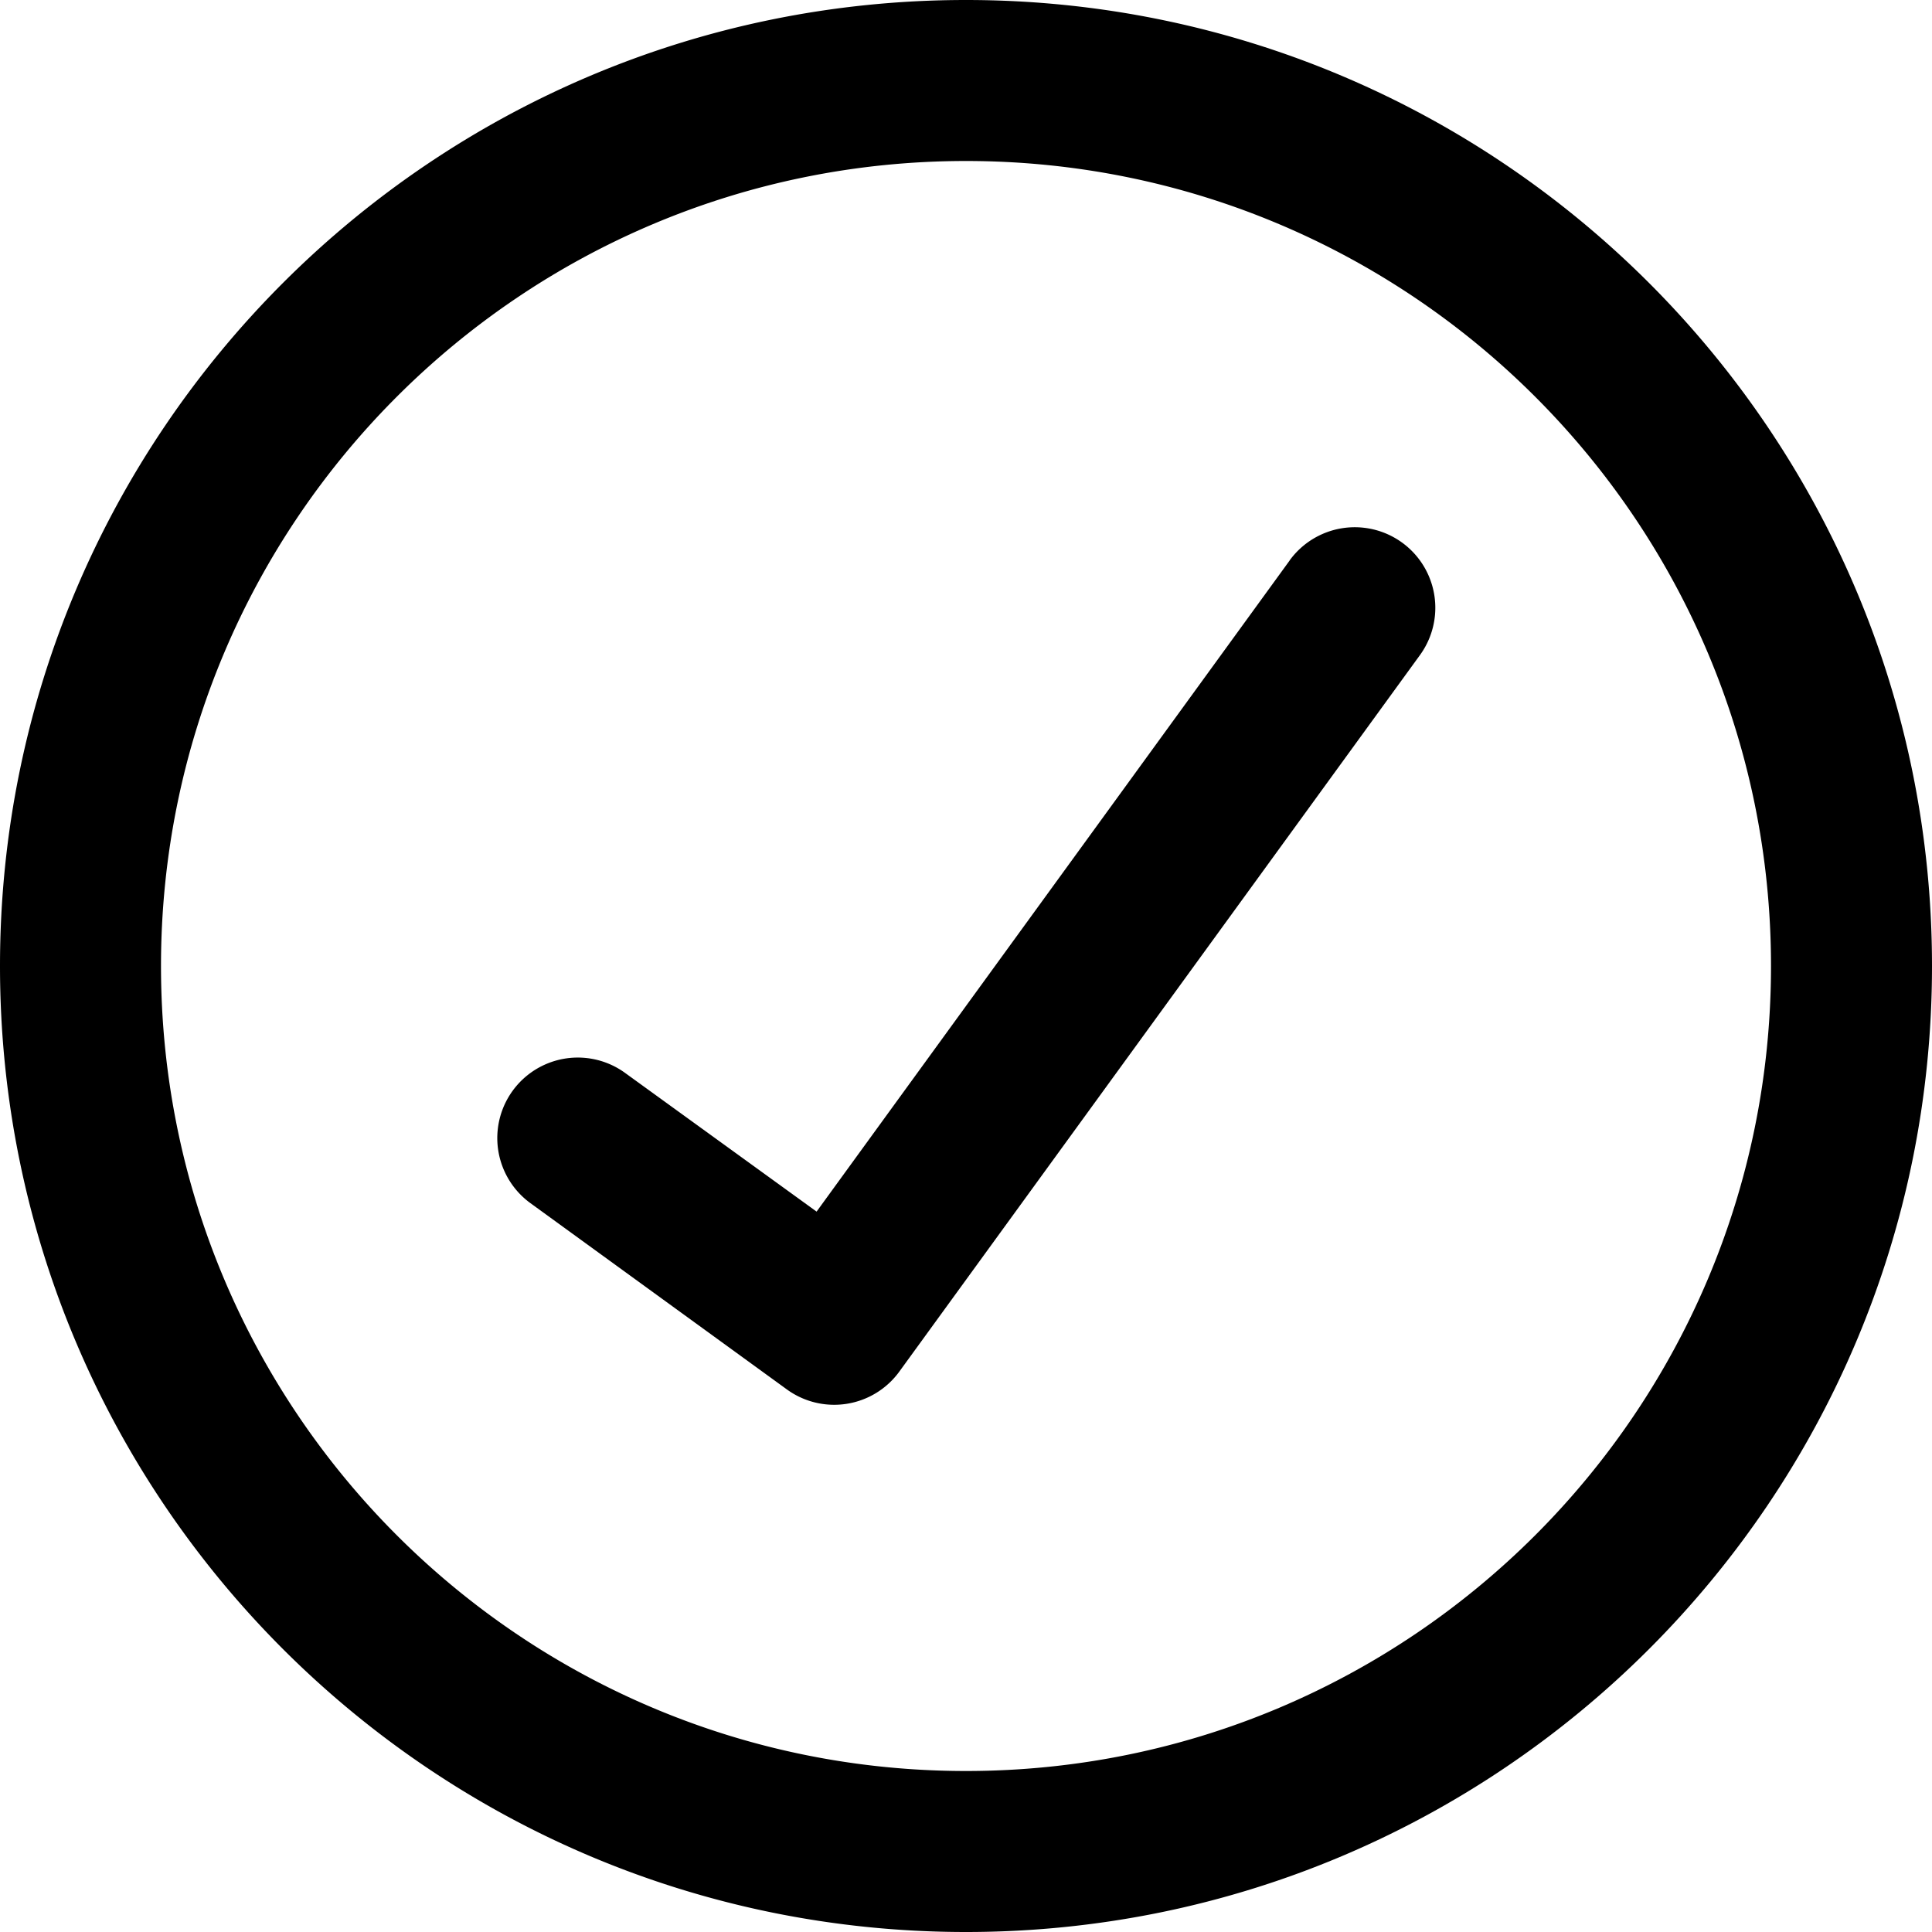 <svg width="24" height="24" viewBox="0 0 24 24" fill="currentColor" xmlns="http://www.w3.org/2000/svg">
  <path fill-rule="evenodd" clip-rule="evenodd" d="M22 12c0 5.523-4.477 10-10 10S2 17.523 2 12 6.477 2 12 2s10 4.477 10 10zm2 0c0 6.627-5.373 12-12 12S0 18.627 0 12 5.373 0 12 0s12 5.373 12 12zm-7.98-5.038a1 1 0 111.619 1.176l-6.467 8.9a1 1 0 01-1.397.222l-3.194-2.32a1 1 0 011.174-1.619l2.389 1.73 5.877-8.089z"/>
</svg>
